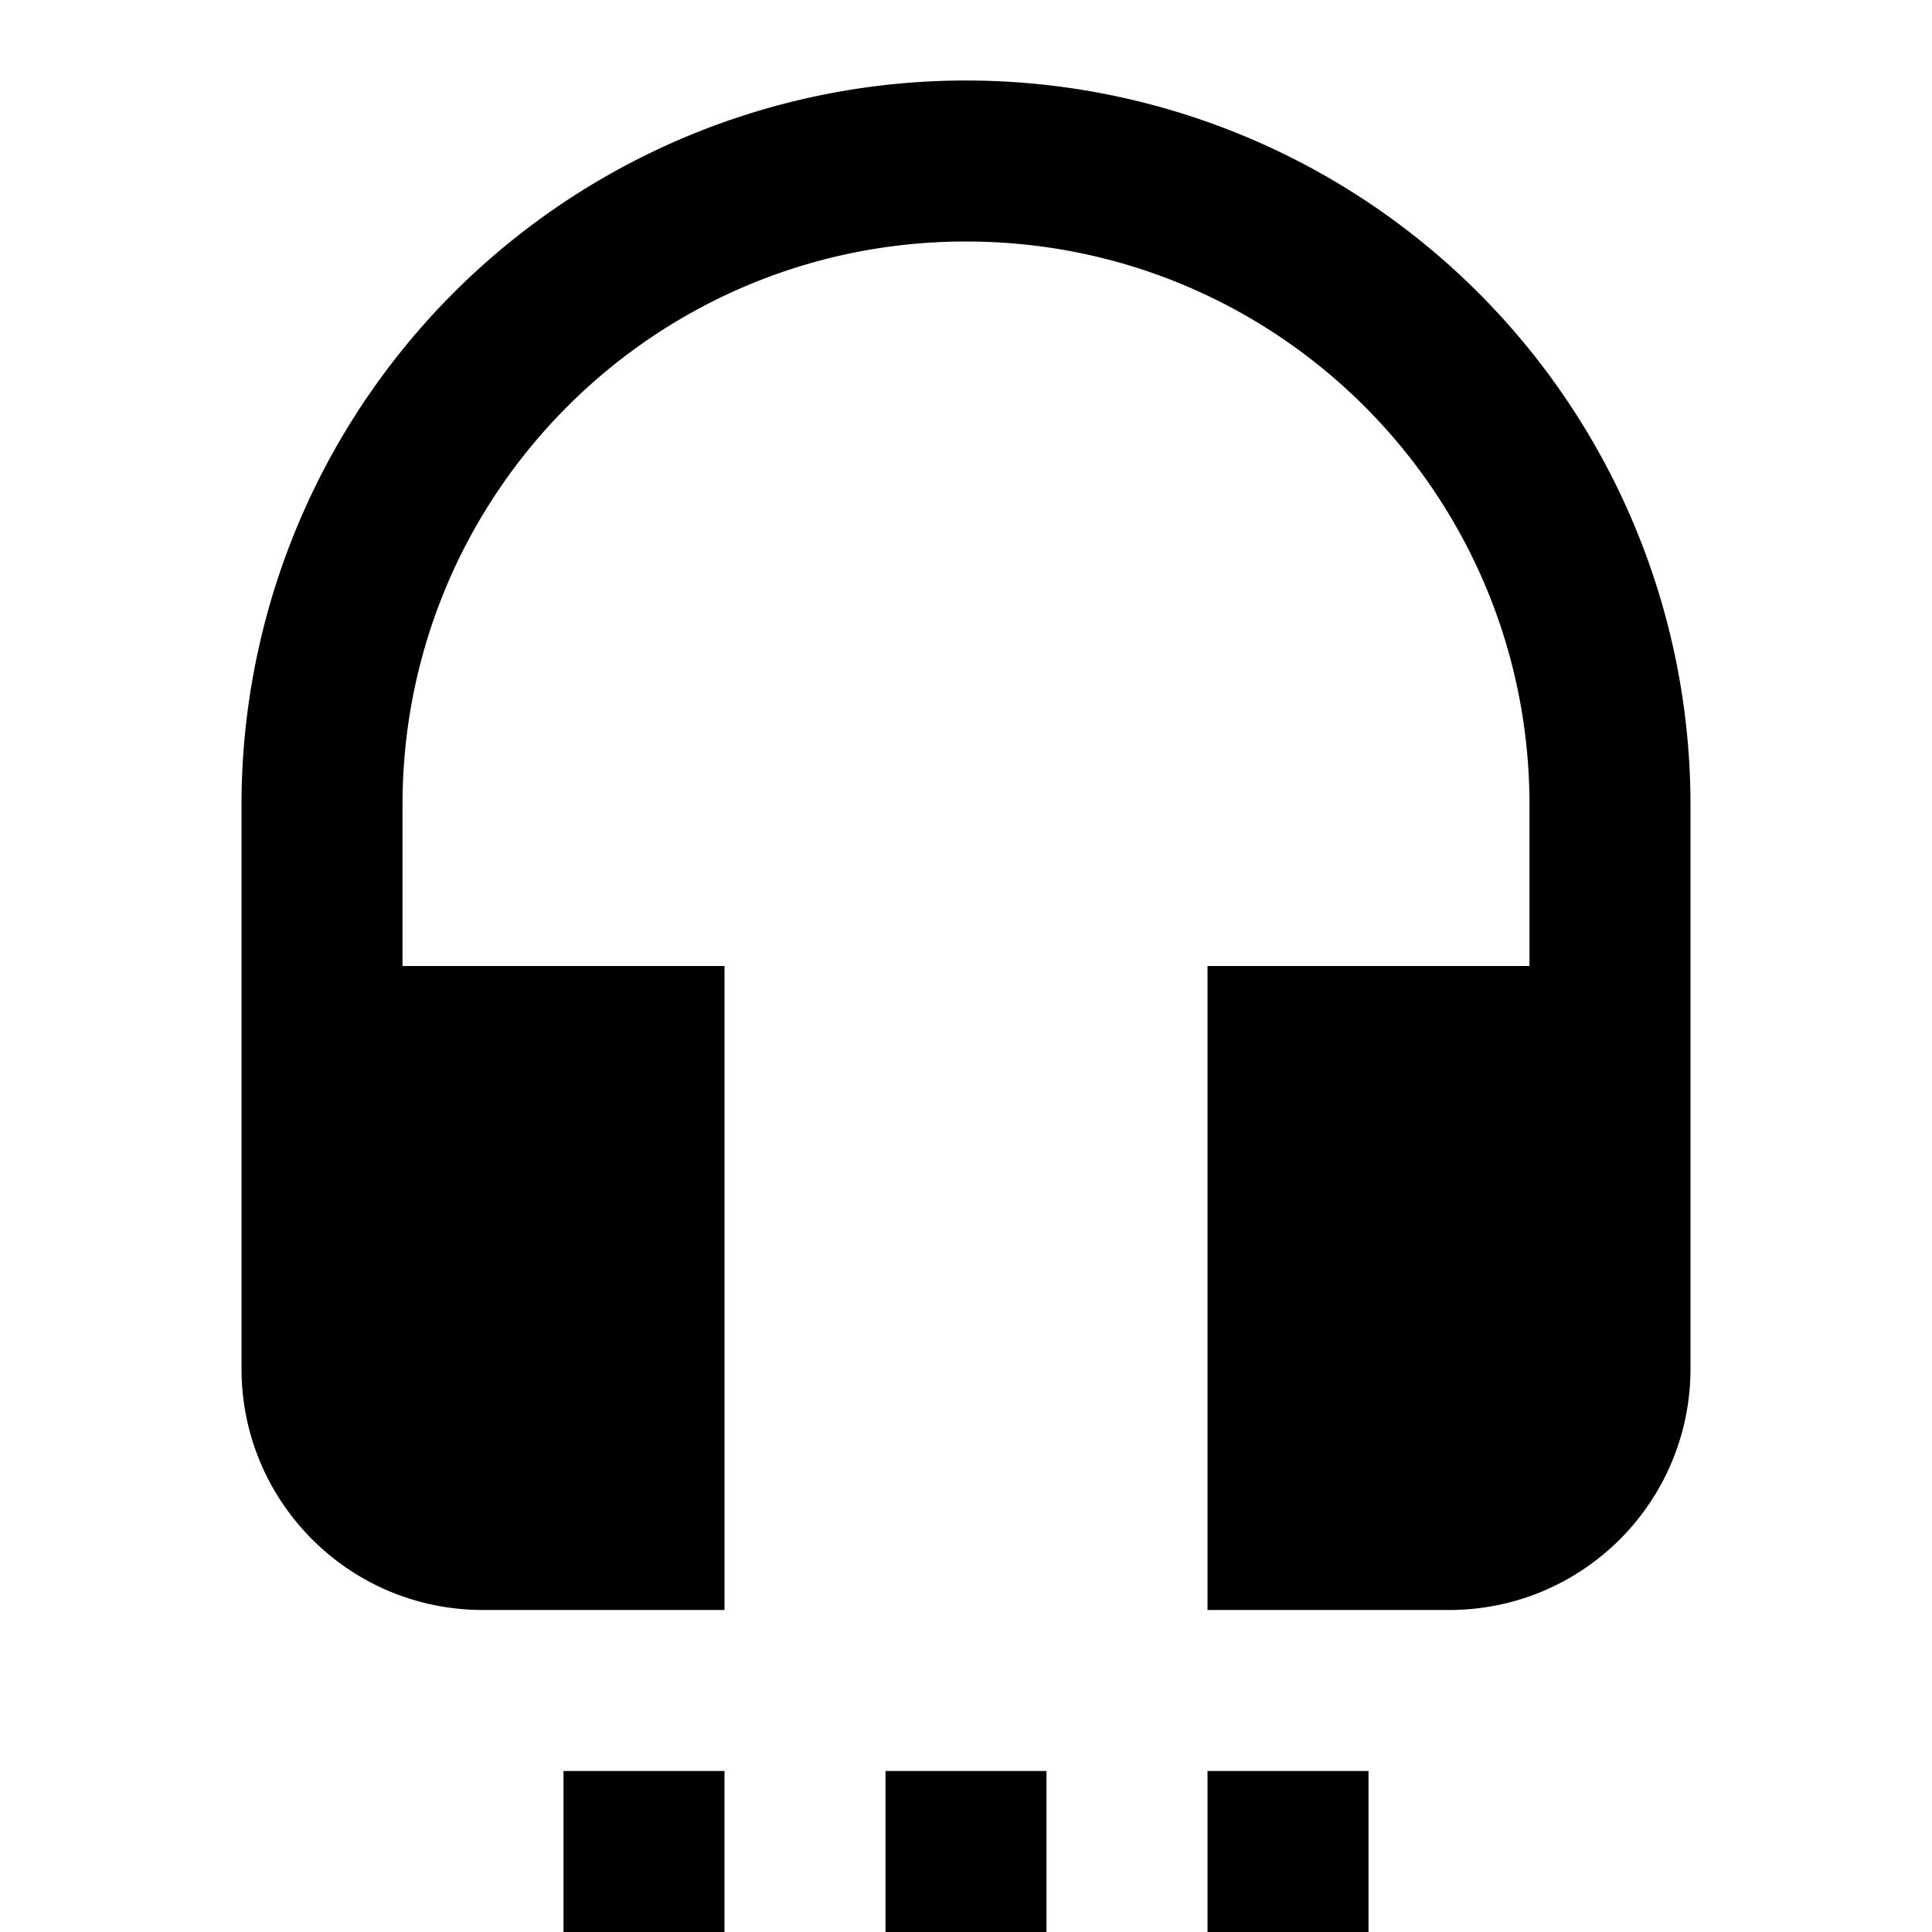 <svg xmlns="http://www.w3.org/2000/svg" viewBox="0 0 24 24"><path d="M12 1a9 9 0 0 1 9 9v7c0 1.66-1.34 3-3 3h-3v-8h4v-2c0-3.87-3.13-7-7-7s-7 3.13-7 7v2h4v8H6c-1.66 0-3-1.34-3-3v-7a9 9 0 0 1 9-9m3 23v-2h2v2h-2m-4 0v-2h2v2h-2m-4 0v-2h2v2H7z"/></svg>